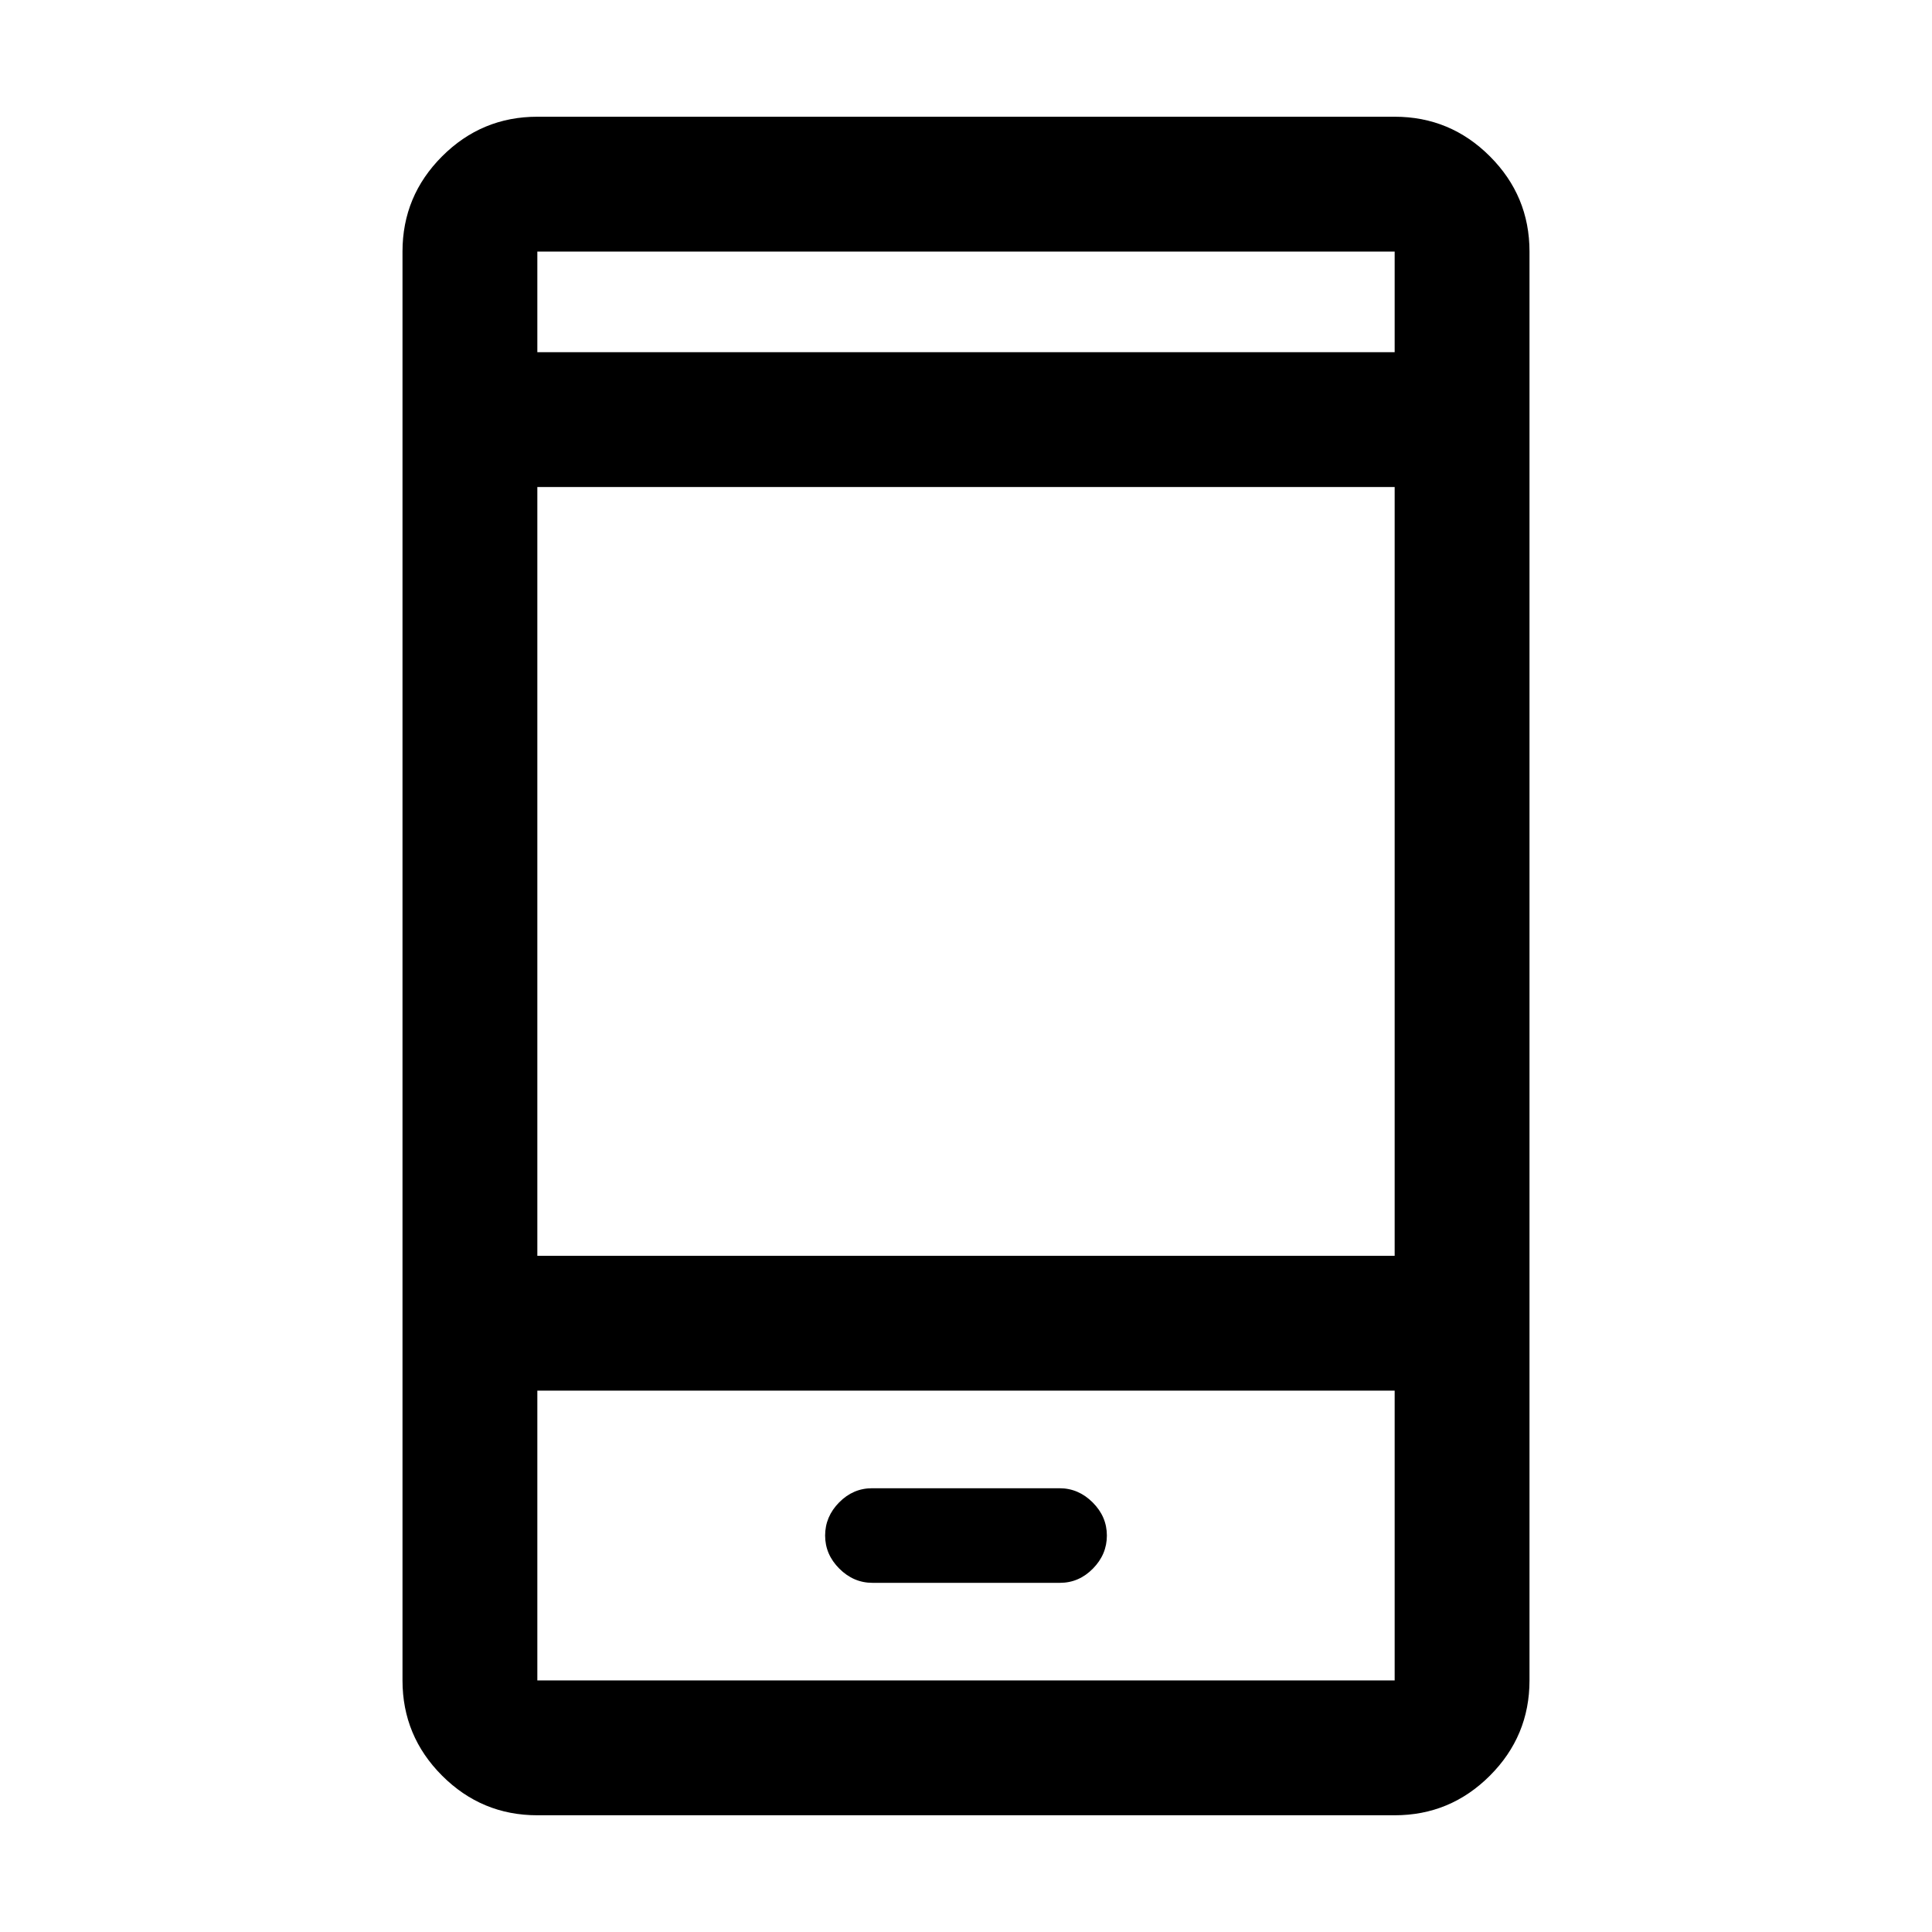 <svg xmlns="http://www.w3.org/2000/svg" height="20" viewBox="0 -960 960 960" width="20"><path d="M433.53-173.5h93.16q9.41 0 16.36-7.05Q550-187.6 550-197q0-9.4-7.06-16.45-7.06-7.05-16.47-7.05h-93.16q-9.41 0-16.36 7.05Q410-206.4 410-197q0 9.4 7.06 16.45 7.06 7.05 16.47 7.05ZM267-58q-27.64 0-47.32-19.68T200-125v-710q0-27.64 19.68-47.32T267-902h426q27.64 0 47.32 19.68T760-835v710q0 27.64-19.68 47.32T693-58H267Zm0-211v144h426v-144H267Zm0-67h426v-382H267v382Zm0-449h426v-50H267v50Zm0 516v144-144Zm0-516v-50 50Z"/></svg>